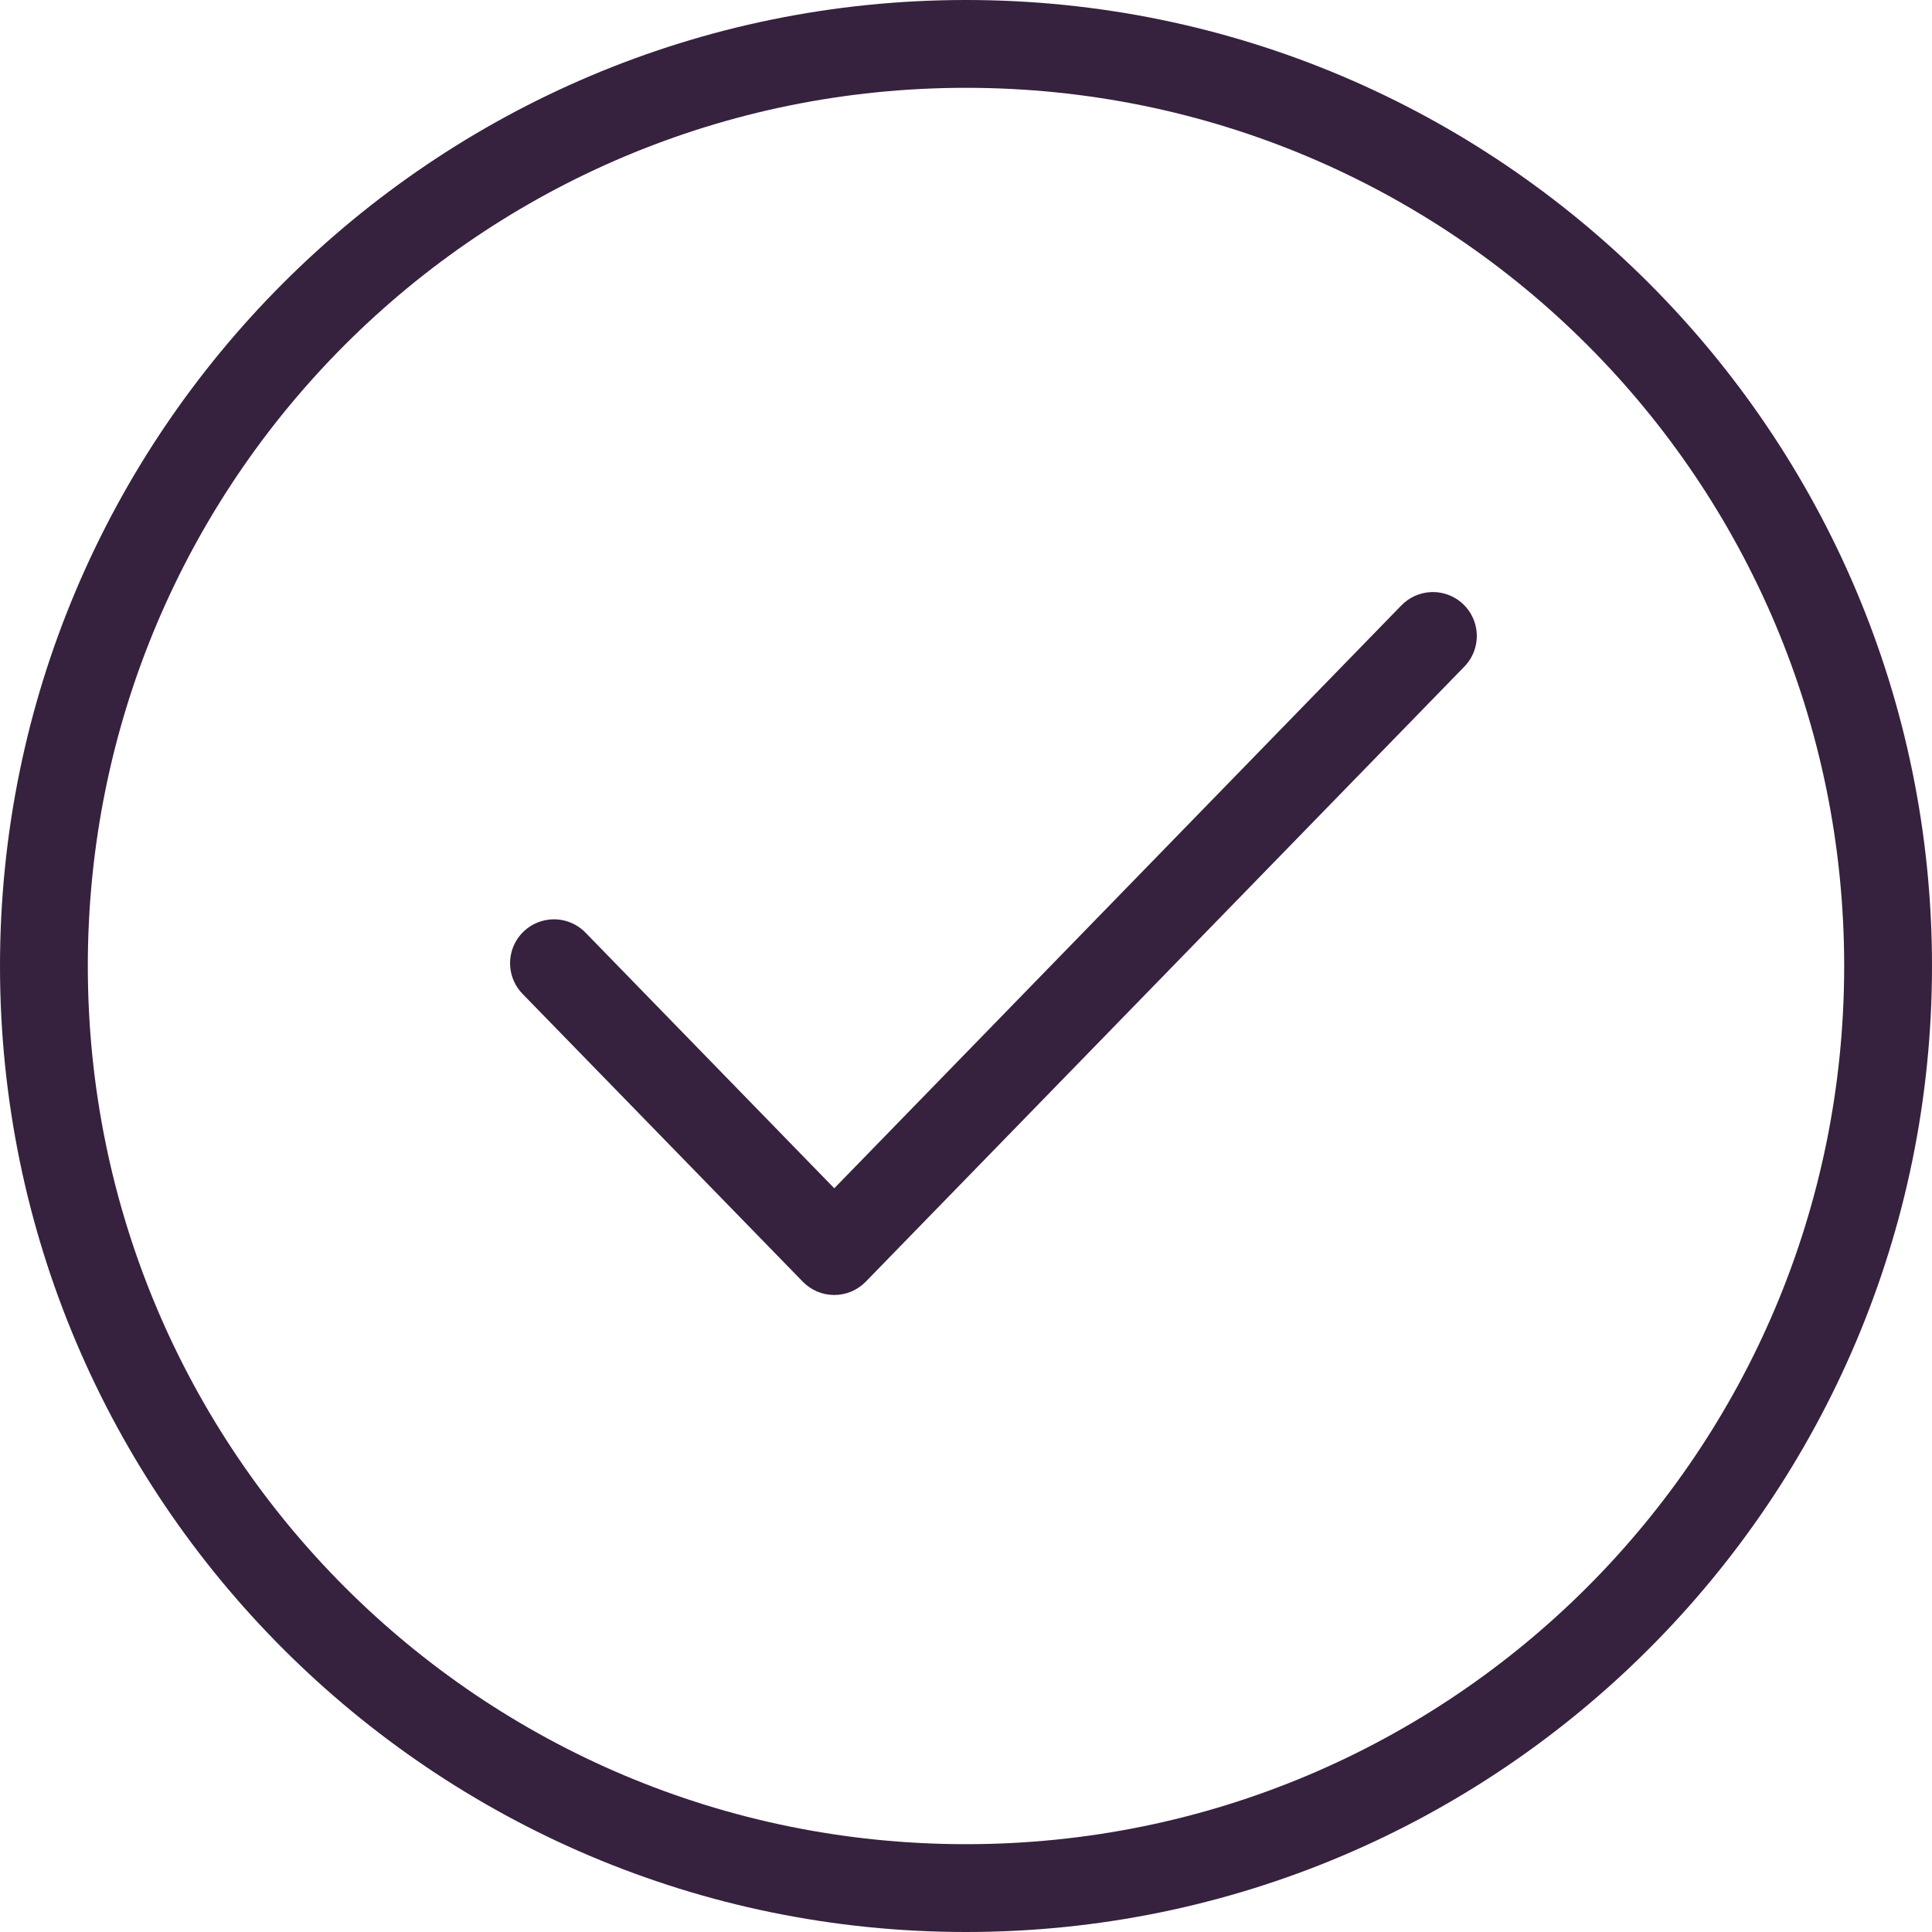 <svg width="88px" height="88px" viewBox="0 0 88 88" version="1.1" xmlns="http://www.w3.org/2000/svg" xmlns:xlink="http://www.w3.org/1999/xlink">
    <g id="Page-1" stroke="none" stroke-width="1" fill="none" fill-rule="evenodd">
        <g id="noun_checkmark_1579005" transform="translate(0, -1)" fill="#36213E" fill-rule="nonzero">
            <g id="Group" transform="translate(0, 0.638)">
                <path d="M44,0.362 C19.723,0.362 0,20.085 0,44.362 C0,68.639 19.723,88.362 44,88.362 C68.277,88.362 88,68.639 88,44.362 C88,20.085 68.277,0.362 44,0.362 Z M44,4.362 C66.115,4.362 84,22.247 84,44.362 C84,66.477 66.115,84.362 44,84.362 C21.885,84.362 4,66.477 4,44.362 C4,22.247 21.885,4.362 44,4.362 Z M65.188,27.331 C64.665,27.352 64.172,27.576 63.812,27.956 L38,54.487 L26.688,42.862 C26.193,42.339 25.455,42.122 24.756,42.294 C24.056,42.466 23.503,43.001 23.308,43.694 C23.113,44.387 23.306,45.132 23.812,45.643 L36.562,58.737 C36.939,59.127 37.458,59.347 38,59.347 C38.542,59.347 39.061,59.127 39.438,58.737 L66.688,30.737 C67.266,30.153 67.428,29.275 67.097,28.523 C66.766,27.771 66.009,27.299 65.188,27.331 Z" id="Shape"></path>
            </g>
        </g>
    </g>
</svg>
